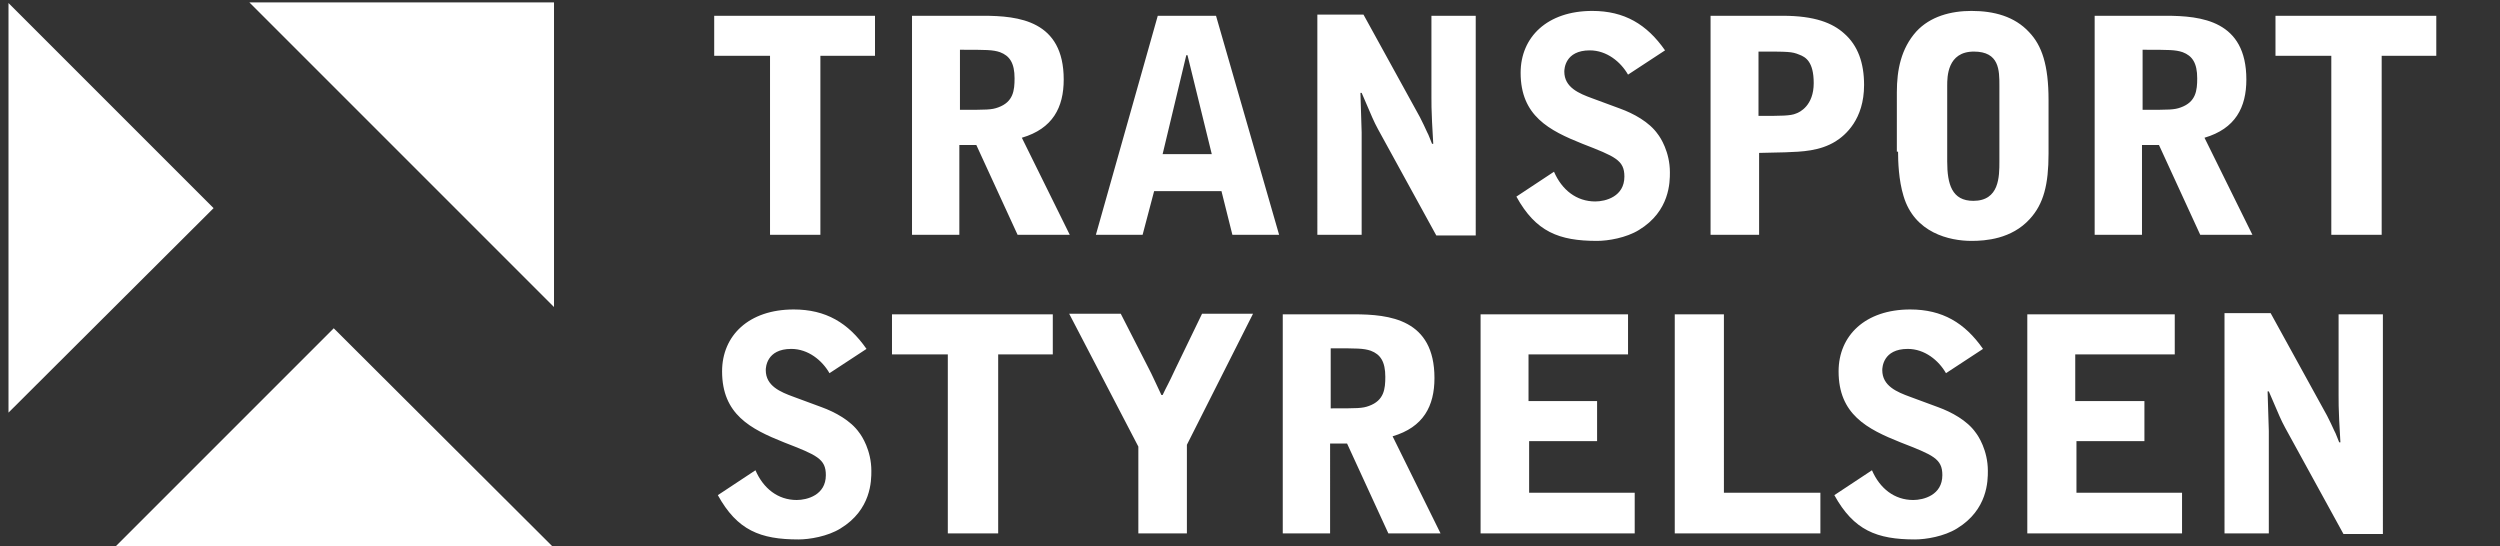 <?xml version="1.0" encoding="utf-8"?>
<!-- Generator: Adobe Illustrator 22.0.1, SVG Export Plug-In . SVG Version: 6.00 Build 0)  -->
<svg version="1.1" id="Lager_1" xmlns="http://www.w3.org/2000/svg" xmlns:xlink="http://www.w3.org/1999/xlink" x="0px" y="0px"
	 viewBox="12 12 412 90" xml:space="preserve">
<rect x="12" y="12" width="412" height="90" fill="#333333" stroke="none"/>
<style type="text/css">
	.st0{fill:#FFFFFF;}
	.st1{fill:#FFFFFF;}
</style>
<g>
	<path class="st0" d="M13.4,80V12.5l33.8,33.8L13.4,80z M103.2,102.2H30.9l36.1-36.1L103.2,102.2z M53.1,12.4h50.2v50.2L53.1,12.4z"
		/>
	<path class="st1" d="M387,14.6v6.6h9.2v29.5h8.3V21.2h9v-6.6H387z M365.1,35.9h2.7l6.8,14.8h8.6l-7.9-16c5.1-1.5,6.9-5,6.9-9.6
		c0-9.7-7.4-10.5-13.3-10.5h-11.7v36.1h7.8V35.9z M365.1,20.2c4.4,0,5.4,0,6.6,0.4c1.6,0.6,2.4,1.8,2.4,4.3c0,2-0.2,3.9-2.7,4.8
		c-1.1,0.4-1.8,0.4-6.3,0.4V20.2z M324.8,37c0,1.6,0.1,4.7,0.9,7.3c1.8,6.1,7.6,7.4,11.2,7.4c2.3,0,6.6-0.3,9.6-3.6
		c2.3-2.5,3.1-5.7,3.1-10.8v-8.8c0-5.8-1.1-9-3.2-11.2c-2.4-2.6-5.8-3.5-9.5-3.5c-3.4,0-6.8,0.9-9.1,3.4c-2.5,2.8-3.2,6.3-3.2,10V37
		z M332.9,26.1c0-1.4,0-5.6,4.4-5.6c4.2,0,4.2,3.1,4.2,5.6v12.5c0,2.5,0,6.5-4.3,6.5c-3.5,0-4.3-2.7-4.3-6.5V26.1z M293.9,50.7h8
		V37.2l4.3-0.1c2.8-0.1,5.7-0.2,8.3-1.8c1.6-1,4.7-3.6,4.7-9.3c0-3.6-1-6.5-3.3-8.5c-1.9-1.7-4.8-2.9-10.1-2.9h-11.9V50.7z
		 M301.9,20.5c4.8,0,5.4,0,6.6,0.5c1.1,0.4,2.4,1.2,2.4,4.7c0,3.7-2.3,4.8-2.9,5c-0.9,0.4-2.4,0.4-6.2,0.4V20.5z M286.4,20.3
		c-3-4.3-6.7-6.5-12-6.5c-7.4,0-11.8,4.3-11.8,10.2c0,7.1,4.7,9.5,10.2,11.7c5.4,2.1,6.9,2.7,6.9,5.4c0,3.3-3.1,4.1-4.8,4.1
		c-3.1,0-5.5-1.9-6.8-4.9l-6.2,4.1c3.2,5.8,7,7.3,13.3,7.3c1.8,0,4.8-0.5,6.9-1.8c5.1-3.1,5.1-7.9,5.1-9.5c0-3.4-1.6-5.8-2-6.3
		c-1.4-2-4-3.4-6.2-4.2l-4.6-1.7c-2.2-0.8-4.6-1.8-4.6-4.4c0-0.4,0.1-3.5,4.2-3.5c2.8,0,5.1,1.9,6.3,4L286.4,20.3z M229.1,50.7h7.3
		V33.8c0-0.9-0.2-5.5-0.2-6.5h0.2c1.9,4.4,1.9,4.5,2.7,6l9.6,17.5h6.5V14.6h-7.3V28c0,1.4,0,1.7,0.1,4.1l0.2,3.6H248
		c-0.1-0.2-0.6-1.6-0.8-1.9c-0.3-0.7-0.8-1.7-1.2-2.5l-9.3-16.9h-7.6V50.7z M202.8,14.6l-10.2,36.1h7.7l1.9-7.2h11.1l1.8,7.2h7.7
		l-10.4-36.1H202.8z M211.7,37.4h-8.1l3.9-16.3h0.2L211.7,37.4z M170.2,35.9h2.7l6.8,14.8h8.6l-7.9-16c5.1-1.5,6.9-5,6.9-9.6
		c0-9.7-7.4-10.5-13.3-10.5h-11.7v36.1h7.8V35.9z M170.2,20.2c4.4,0,5.4,0,6.6,0.4c1.6,0.6,2.4,1.8,2.4,4.3c0,2-0.2,3.9-2.7,4.8
		c-1.1,0.4-1.8,0.4-6.3,0.4V20.2z M129.7,14.6v6.6h9.2v29.5h8.3V21.2h9v-6.6H129.7z"/>
	<path class="st1" d="M378.6,99.9h7.3V83c0-0.9-0.2-5.5-0.2-6.5h0.2c1.9,4.4,1.9,4.5,2.7,6l9.6,17.5h6.5V63.8h-7.3v13.4
		c0,1.4,0,1.7,0.1,4.1l0.2,3.6h-0.2c-0.1-0.2-0.6-1.6-0.8-1.9c-0.3-0.7-0.8-1.7-1.2-2.5l-9.3-16.9h-7.6V99.9z M346.2,99.9h25.4v-6.7
		h-17.4v-8.5h11.2v-6.6H354v-7.7h16.4v-6.6h-24.3V99.9z M338.8,69.5c-3-4.3-6.7-6.5-12-6.5c-7.4,0-11.8,4.3-11.8,10.2
		c0,7.1,4.7,9.5,10.2,11.7c5.4,2.1,6.9,2.7,6.9,5.4c0,3.3-3.1,4.1-4.8,4.1c-3.1,0-5.5-1.9-6.8-4.9l-6.2,4.1c3.2,5.8,7,7.3,13.3,7.3
		c1.8,0,4.8-0.5,6.9-1.8c5.1-3.1,5.1-7.9,5.1-9.5c0-3.4-1.6-5.8-2-6.3c-1.4-2-4-3.4-6.2-4.2l-4.6-1.7c-2.2-0.8-4.6-1.8-4.6-4.4
		c0-0.4,0.1-3.5,4.2-3.5c2.8,0,5.1,1.9,6.3,4L338.8,69.5z M288,99.9h24v-6.7h-15.9V63.8H288V99.9z M256,99.9h25.4v-6.7H264v-8.5
		h11.2v-6.6h-11.3v-7.7h16.4v-6.6H256V99.9z M231.3,85.1h2.7l6.8,14.8h8.6l-7.9-16c5.1-1.5,6.9-5,6.9-9.6c0-9.7-7.4-10.5-13.3-10.5
		h-11.7v36.1h7.8V85.1z M231.3,69.4c4.4,0,5.4,0,6.6,0.4c1.6,0.6,2.4,1.8,2.4,4.3c0,2-0.2,3.9-2.7,4.8c-1.1,0.4-1.8,0.4-6.3,0.4
		V69.4z M207.6,99.9V85.3l10.9-21.6h-8.4l-4.4,9.1c-1.2,2.6-1.4,2.8-2.1,4.3h-0.2c-0.3-0.6-1.7-3.7-2.1-4.4l-4.6-9h-8.5l11.4,21.9
		v14.3H207.6z M159,63.8v6.6h9.2v29.5h8.3V70.4h9v-6.6H159z M154.8,69.5c-3-4.3-6.7-6.5-12-6.5c-7.4,0-11.8,4.3-11.8,10.2
		c0,7.1,4.7,9.5,10.2,11.7c5.4,2.1,6.9,2.7,6.9,5.4c0,3.3-3.1,4.1-4.8,4.1c-3.1,0-5.5-1.9-6.8-4.9l-6.2,4.1c3.2,5.8,7,7.3,13.3,7.3
		c1.8,0,4.8-0.5,6.9-1.8c5.1-3.1,5.1-7.9,5.1-9.5c0-3.4-1.6-5.8-2-6.3c-1.4-2-4-3.4-6.2-4.2l-4.6-1.7c-2.2-0.8-4.6-1.8-4.6-4.4
		c0-0.4,0.1-3.5,4.2-3.5c2.8,0,5.1,1.9,6.3,4L154.8,69.5z"/>
</g>
</svg>
